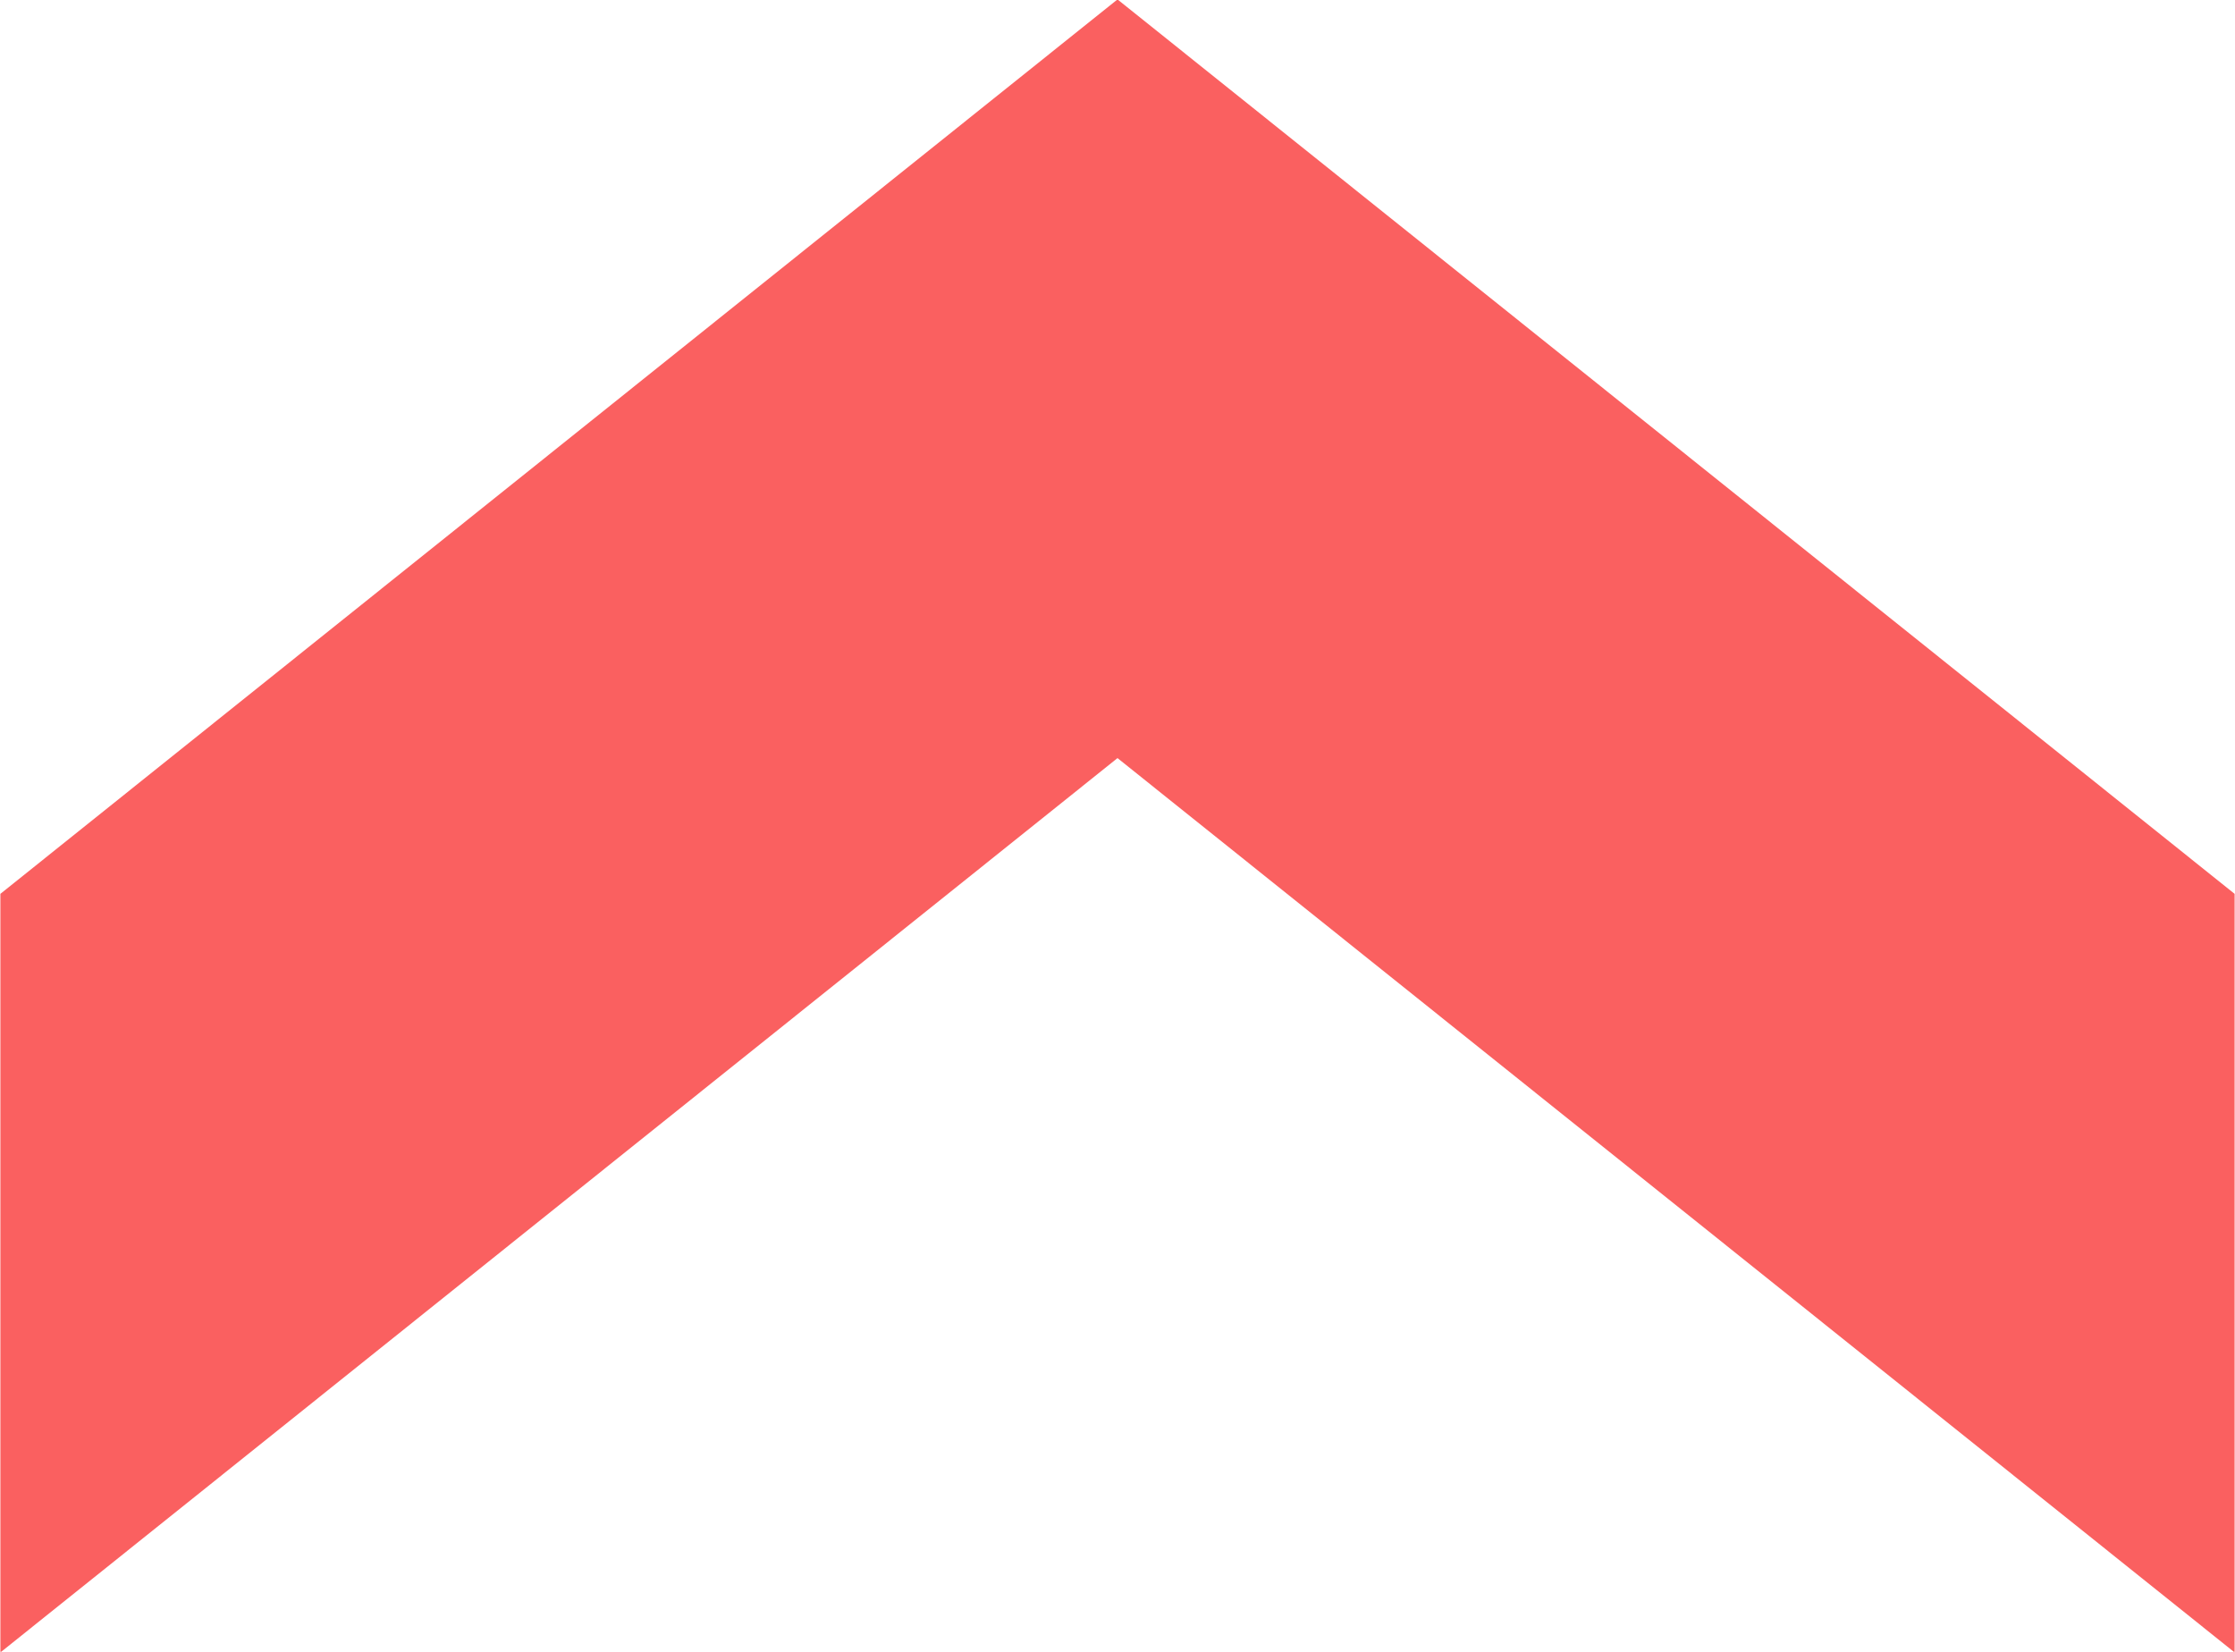 <svg xmlns="http://www.w3.org/2000/svg"
    xmlns:xlink="http://www.w3.org/1999/xlink"
    width="23px" height="17px">
    <path fill-rule="evenodd"  fill="rgb(250, 96, 96)"
    d="M0.004,17.006 L11.500,7.802 L22.996,17.006 L22.996,9.199 L11.500,-0.006 L0.004,9.199 L0.004,17.006 Z"/>
</svg>